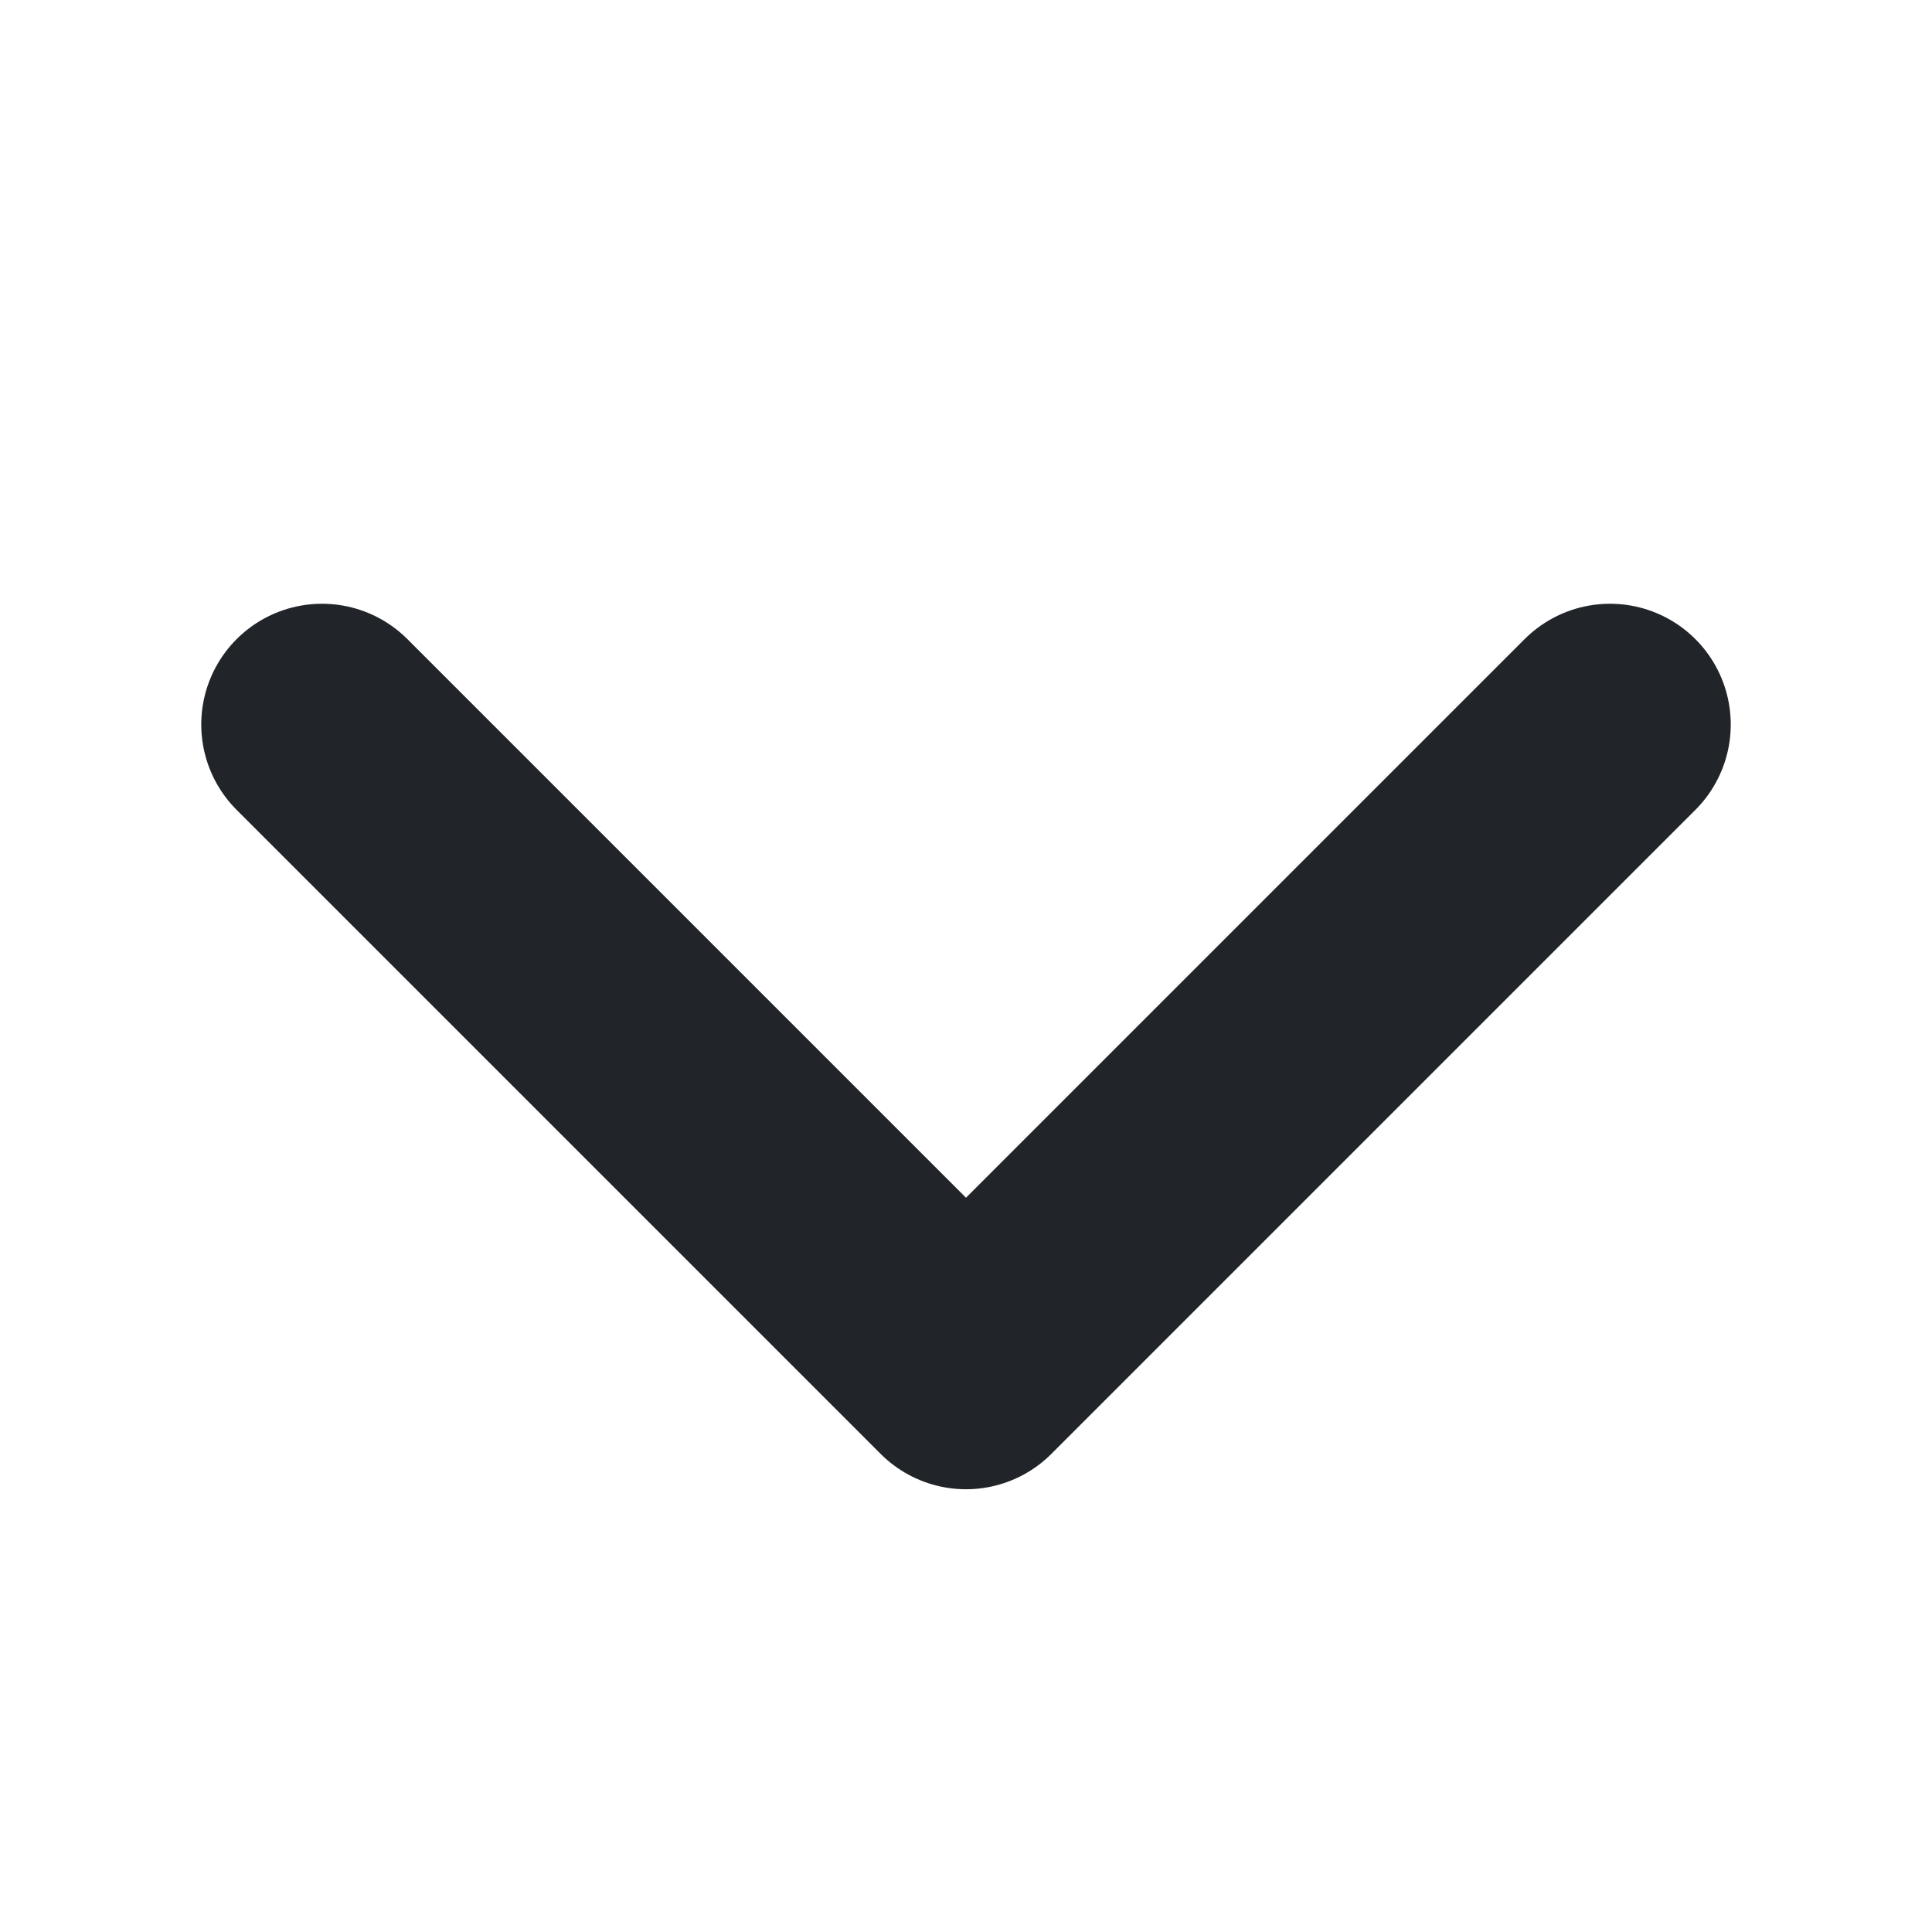 <svg width="24" height="24" viewBox="0 0 24 24" fill="none" xmlns="http://www.w3.org/2000/svg">
<path d="M4 9L12 17L20 9" stroke="#212529" stroke-width="3" stroke-linecap="round" stroke-linejoin="round"/>
</svg>
